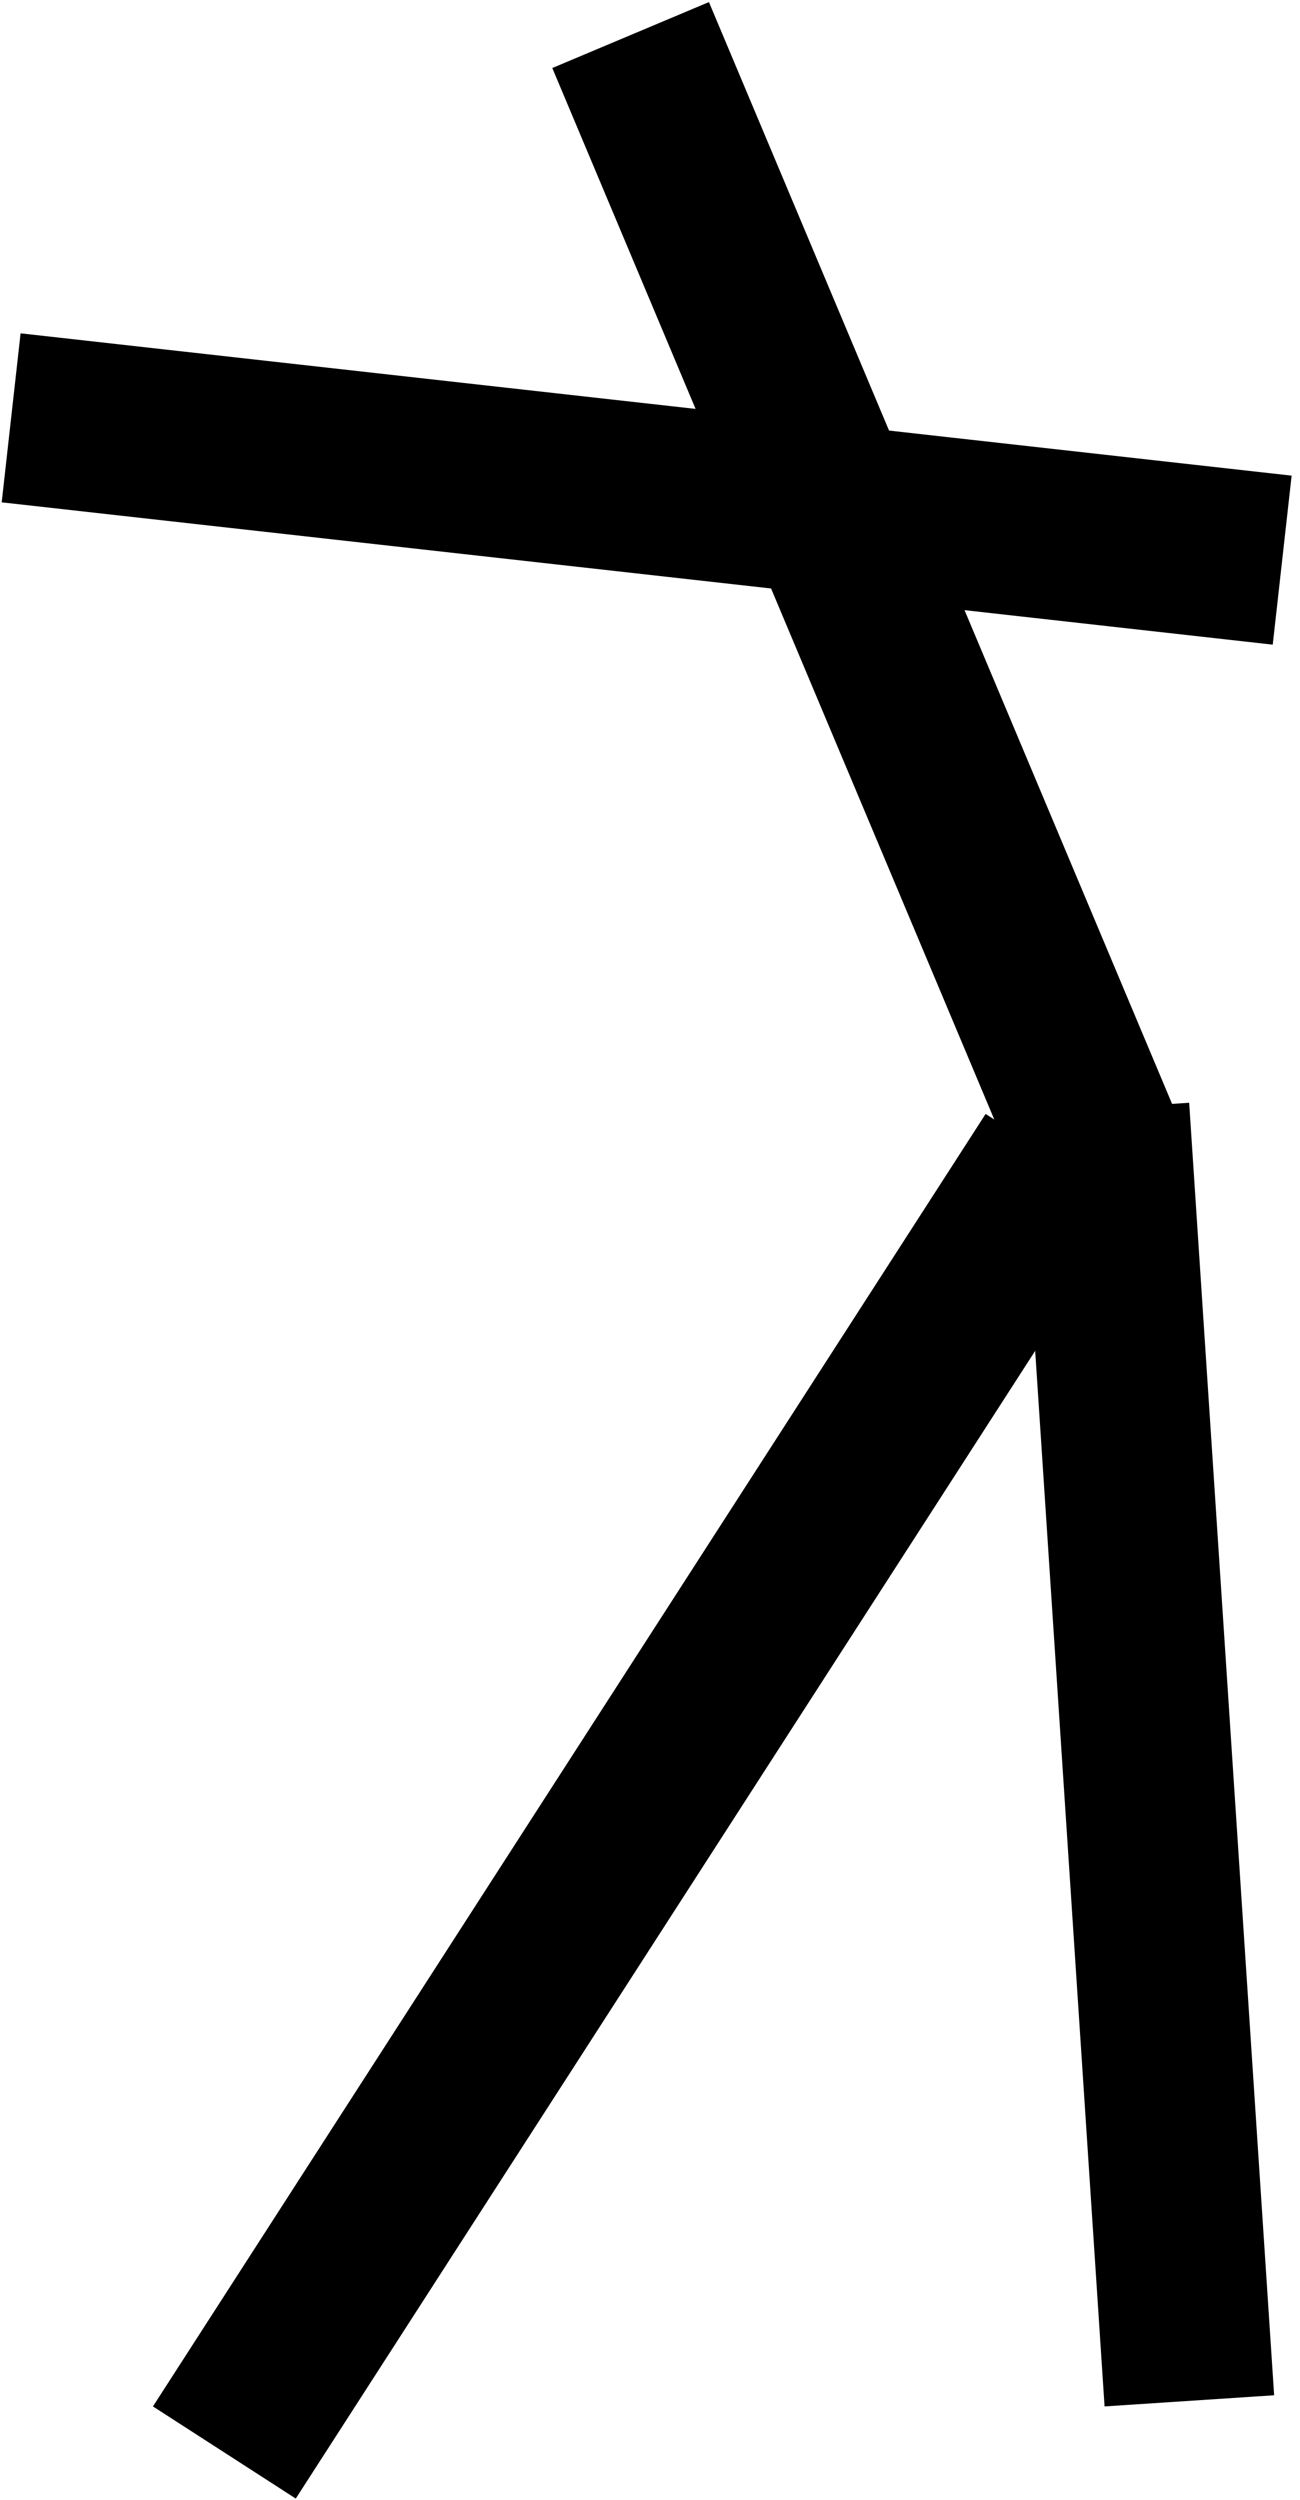 <svg width="153" height="294" viewBox="0 0 153 294" fill="none" xmlns="http://www.w3.org/2000/svg">
<line x1="74.218" y1="4.122" x2="129.668" y2="135.934" stroke="black" stroke-width="20"/>
<line x1="124.405" y1="136.419" x2="26.405" y2="288.419" stroke="black" stroke-width="20"/>
<line x1="150.903" y1="65.875" x2="1.311" y2="49.138" stroke="black" stroke-width="20"/>
<line x1="129.978" y1="130.344" x2="139.978" y2="282.344" stroke="black" stroke-width="20"/>
</svg>
